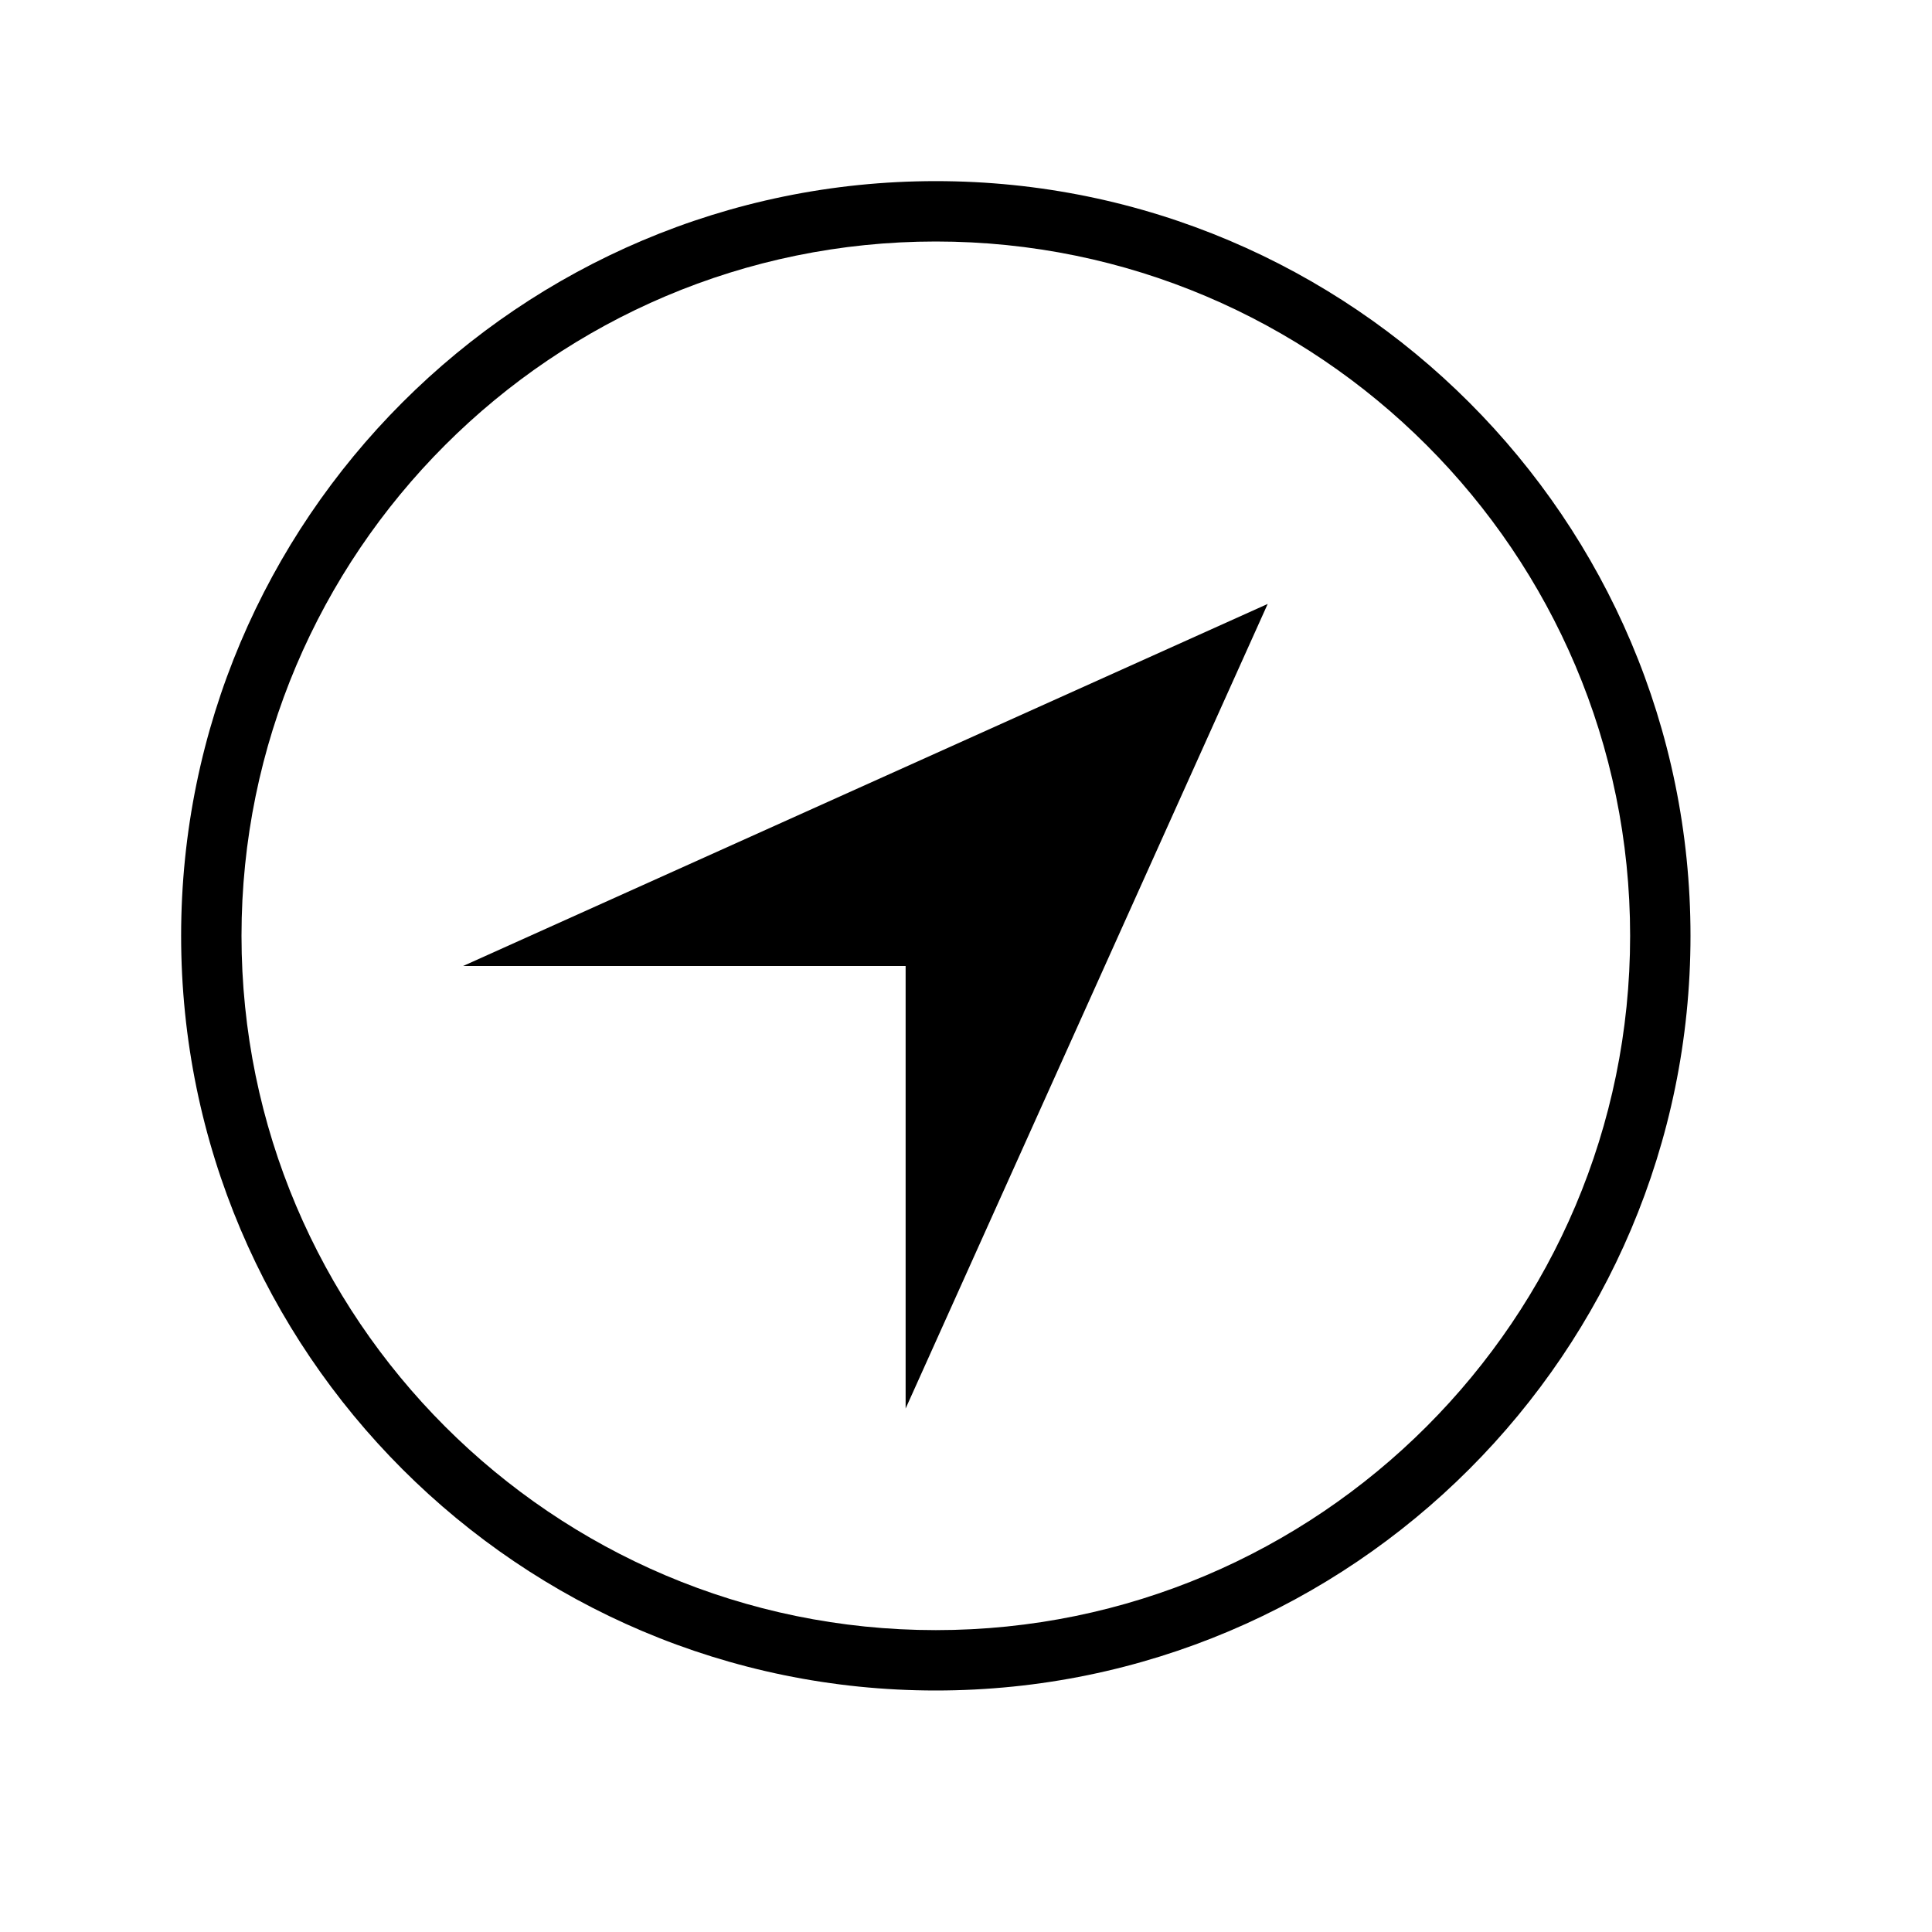 <?xml version="1.0" encoding="UTF-8" standalone="no"?>
<svg width="64px" height="64px" viewBox="0 0 64 64" version="1.1" xmlns="http://www.w3.org/2000/svg" xmlns:xlink="http://www.w3.org/1999/xlink">
    <!-- Generator: Sketch 3.7.2 (28276) - http://www.bohemiancoding.com/sketch -->
    <title>ios-near</title>
    <desc>Created with Sketch.</desc>
    <defs></defs>
    <g id="64px-Line" stroke="none" stroke-width="1" fill="none" fill-rule="evenodd">
        <g id="ios-near"></g>
        <path d="M31,56 C44.785,56 56,44.785 56,31 C56,17.215 44.785,6 31,6 C17.215,6 6,17.215 6,31 C6,44.785 17.215,56 31,56 L31,56 Z M31,8 C43.683,8 54,18.318 54,31 C54,43.682 43.683,54 31,54 C18.317,54 8,43.682 8,31 C8,18.318 18.317,8 31,8 L31,8 Z" id="Shape" fill="#000000"></path>
        <polygon id="Shape" fill="#000000" points="30 46.659 41.994 20.006 15.341 32 30 32"></polygon>
    </g>
</svg>